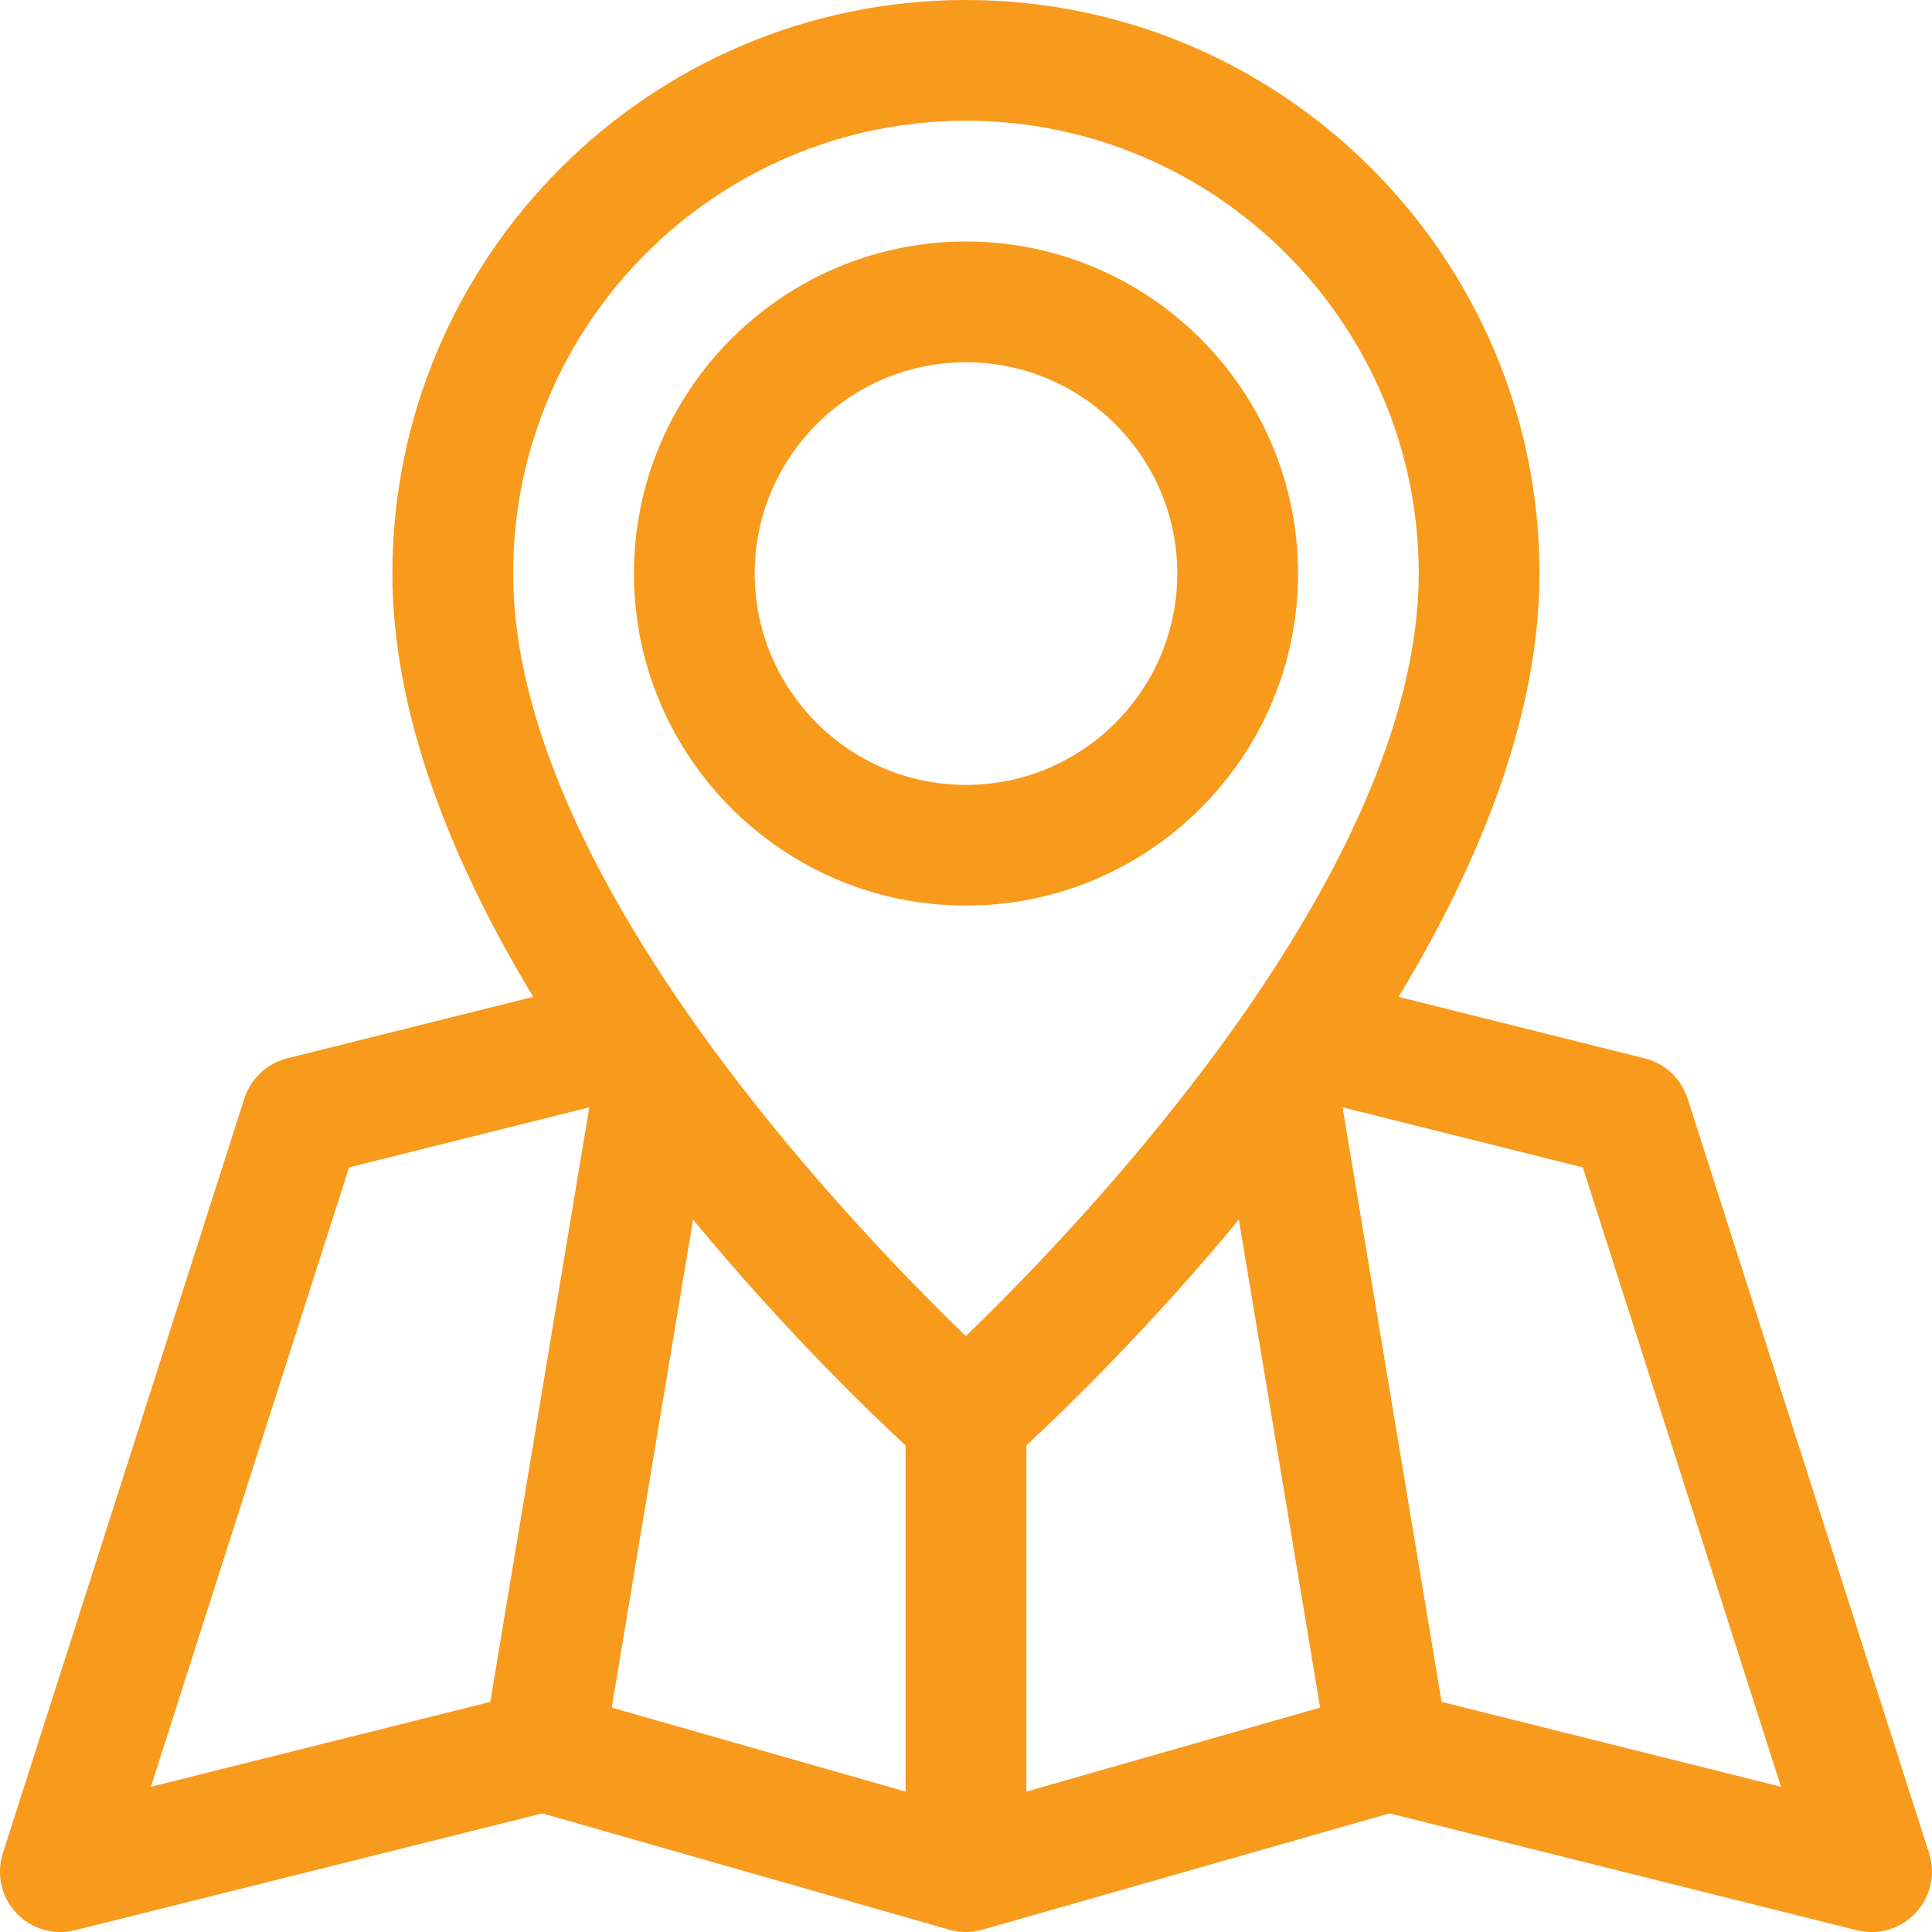 <svg width="30" height="30" viewBox="0 0 30 30" fill="none" xmlns="http://www.w3.org/2000/svg">
<g clip-path="url(#clip0)">
<path d="M20.156 8.906C20.156 6.063 17.843 3.75 15 3.75C12.157 3.75 9.844 6.063 9.844 8.906C9.844 11.749 12.157 14.062 15 14.062C17.843 14.062 20.156 11.749 20.156 8.906ZM11.719 8.906C11.719 7.097 13.191 5.625 15 5.625C16.809 5.625 18.281 7.097 18.281 8.906C18.281 10.716 16.809 12.188 15 12.188C13.191 12.188 11.719 10.716 11.719 8.906Z" fill="#F89A1C"/>
<path d="M29.955 28.777L26.205 17.058C26.105 16.749 25.854 16.513 25.539 16.434L21.718 15.479C22.965 13.414 23.905 11.122 23.905 8.906C23.905 3.996 19.91 0 14.999 0C10.088 0 6.093 3.996 6.093 8.906C6.093 11.122 7.033 13.414 8.28 15.479L4.459 16.434C4.145 16.513 3.893 16.749 3.794 17.058L0.044 28.777C-0.06 29.101 0.02 29.456 0.252 29.704C0.484 29.953 0.833 30.055 1.163 29.973L8.42 28.158L14.741 29.964C14.909 30.012 15.088 30.012 15.256 29.964L21.577 28.158L28.833 29.973C28.909 29.991 28.985 30.001 29.06 30.001C29.317 30.001 29.565 29.896 29.744 29.704C29.979 29.456 30.058 29.101 29.955 28.777ZM14.062 22.445V27.82L9.499 26.516L10.762 18.938C12.156 20.626 13.47 21.897 14.062 22.445ZM15.937 22.445C16.528 21.896 17.842 20.626 19.237 18.938L20.499 26.516L15.937 27.82V22.445ZM14.999 1.875C18.876 1.875 22.03 5.029 22.03 8.906C22.03 13.547 16.821 18.987 14.998 20.747C13.176 18.988 7.968 13.555 7.968 8.906C7.968 5.029 11.122 1.875 14.999 1.875ZM5.42 18.127L9.151 17.194L7.613 26.427L2.343 27.745L5.42 18.127ZM22.385 26.427L20.847 17.194L24.578 18.127L27.655 27.745L22.385 26.427Z" fill="#F89A1C"/>
</g>
<defs>
<clipPath id="clip0">
<rect width="30" height="30" fill="white"/>
</clipPath>
</defs>
</svg>